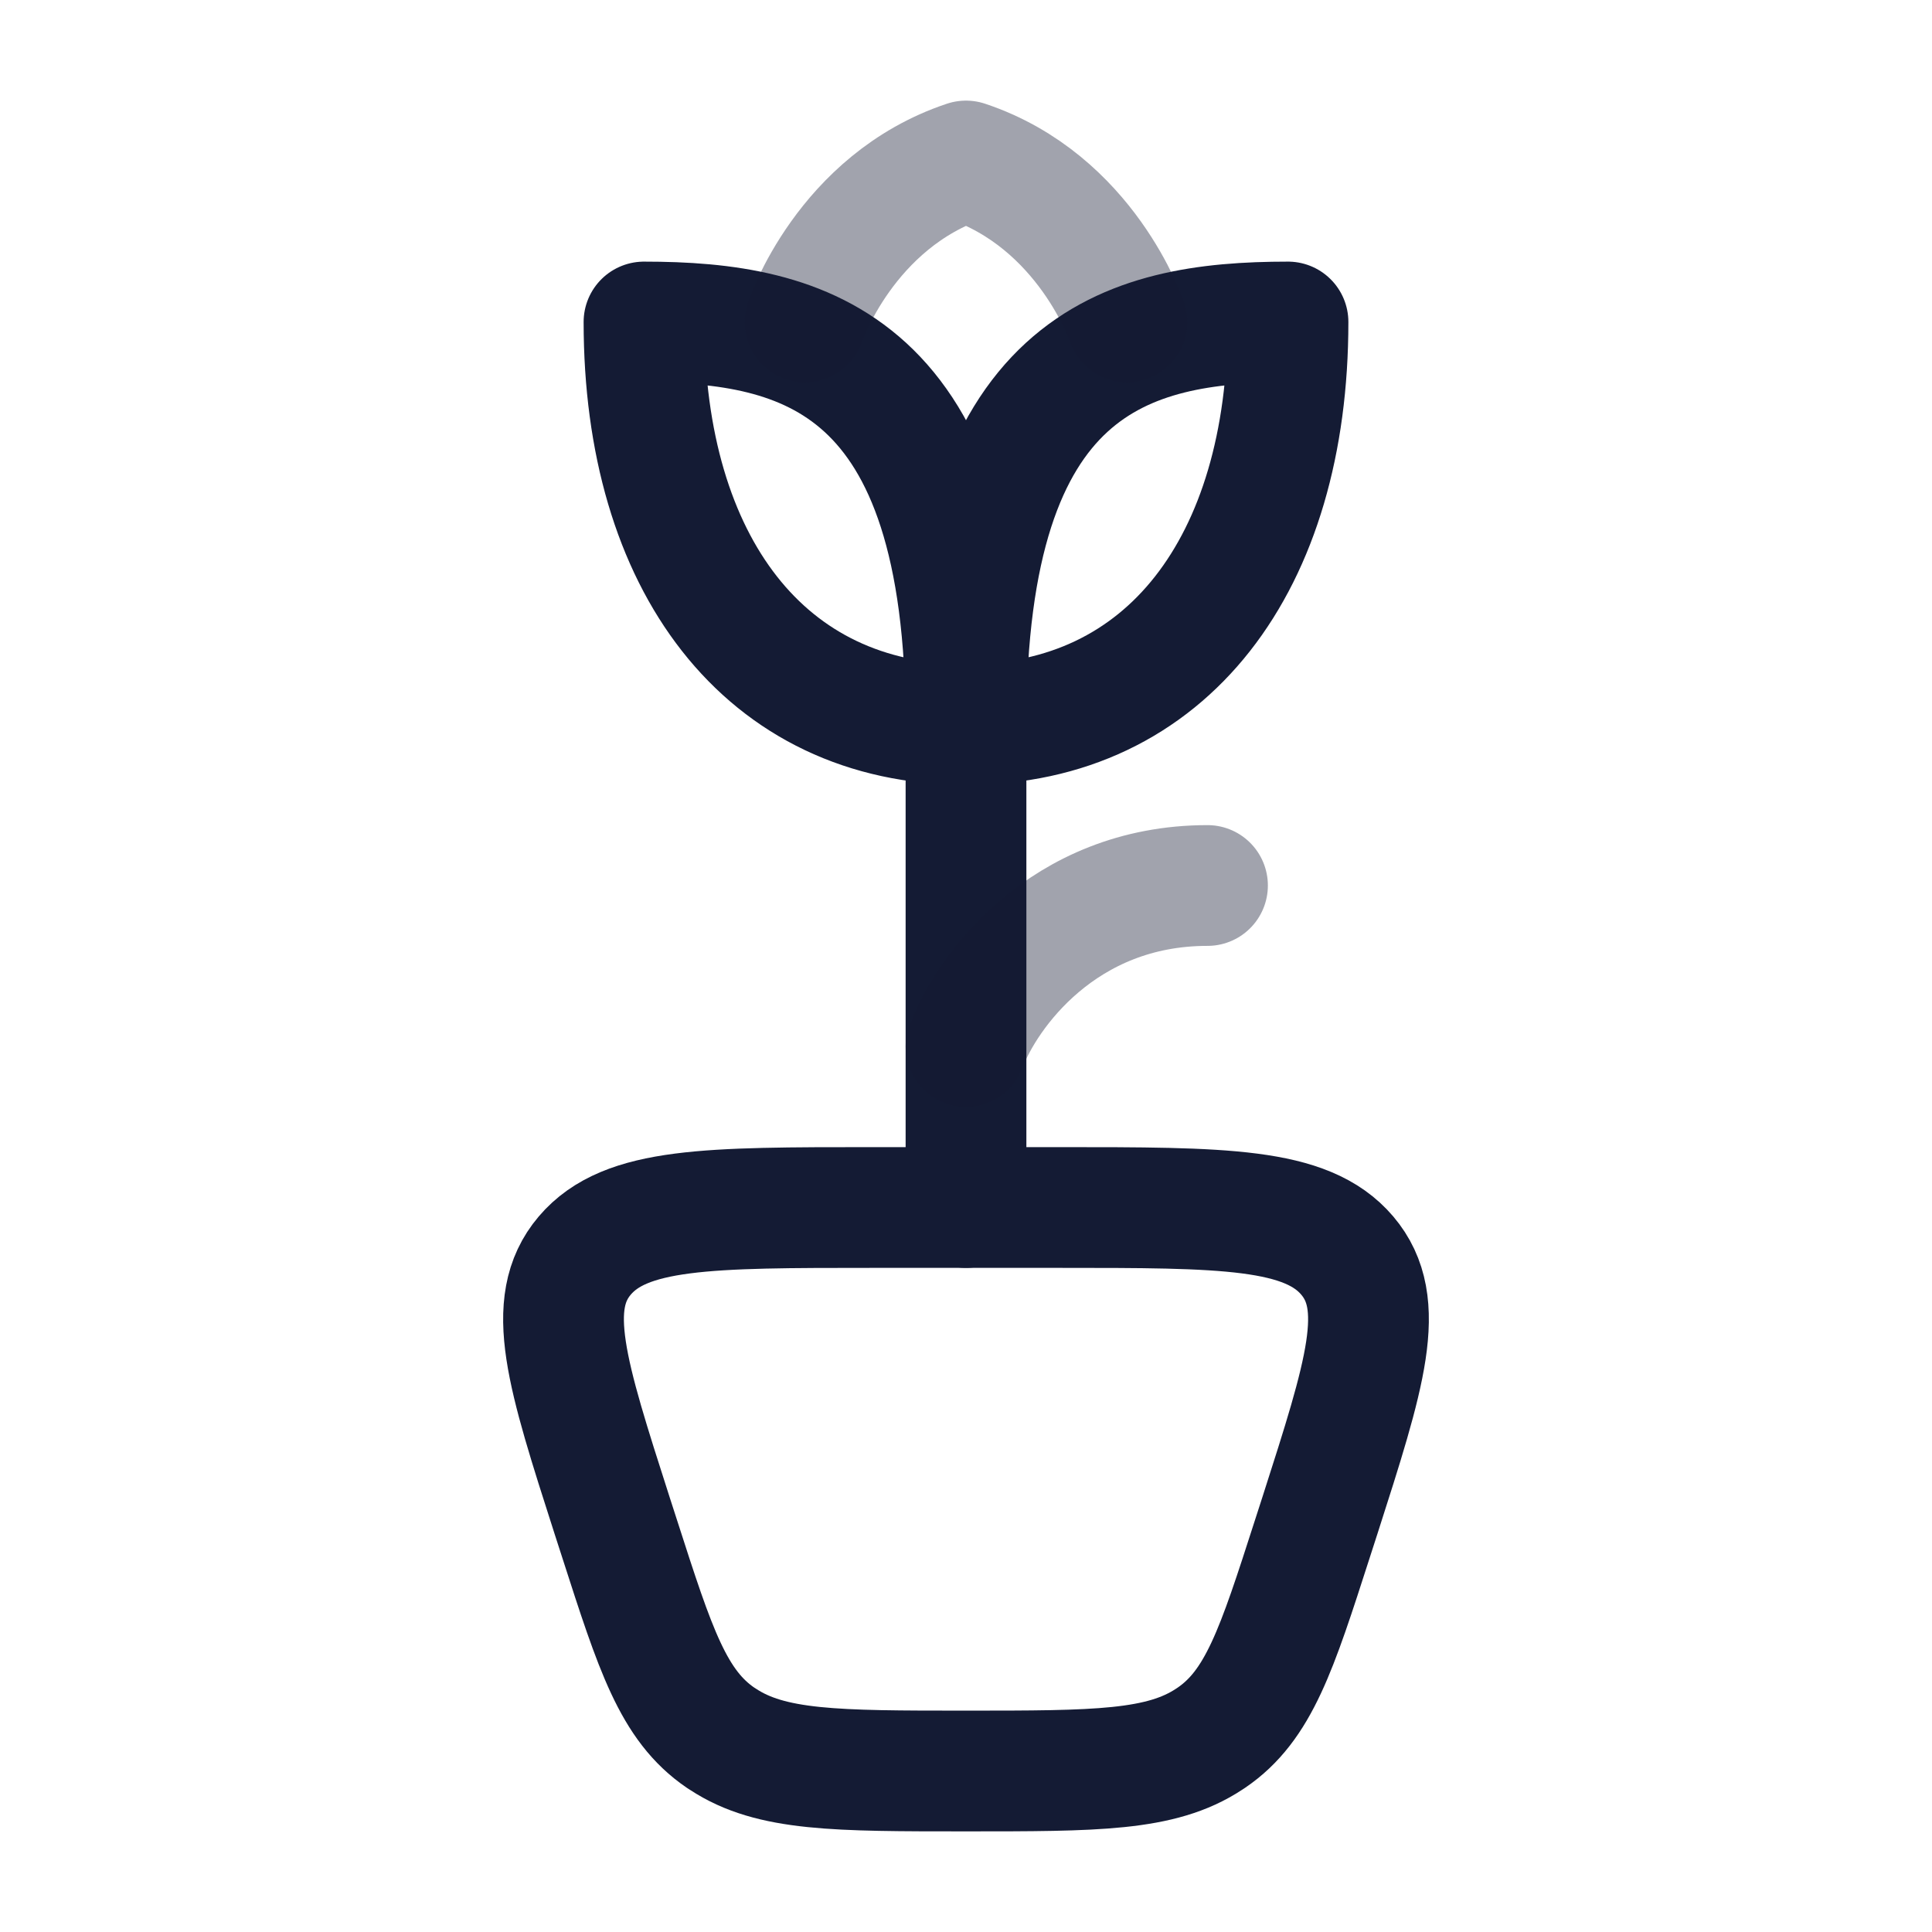 <svg width="24" height="24" viewBox="0 0 24 24" fill="none" xmlns="http://www.w3.org/2000/svg">
<path d="M12 9C12 4.5 14 4 16 4C16 7 14.5 9 12 9ZM12 9C12 4.5 10 4 8 4C8 7 9.5 9 12 9Z" stroke="#141B34" stroke-width="1.5" stroke-linecap="round" stroke-linejoin="round"/>
<path opacity="0.4" d="M10 4C10 4 10.5 2.5 12 2C13.5 2.5 14 4 14 4" stroke="#141B34" stroke-width="1.5" stroke-linecap="round" stroke-linejoin="round"/>
<path d="M12 9V15" stroke="#141B34" stroke-width="1.5" stroke-linecap="round" stroke-linejoin="round"/>
<path opacity="0.4" d="M12 13C12.25 12.333 13.2 11 15 11" stroke="#141B34" stroke-width="1.5" stroke-linecap="round" stroke-linejoin="round"/>
<path d="M13.151 15H10.849C8.797 15 7.771 15 7.264 15.597C6.758 16.193 7.04 17.07 7.603 18.824L7.697 19.115C8.141 20.495 8.363 21.186 8.953 21.588L8.98 21.605C9.578 22 10.385 22 12 22C13.615 22 14.422 22 15.02 21.605L15.046 21.588C15.637 21.186 15.859 20.495 16.303 19.115L16.397 18.824C16.96 17.07 17.242 16.193 16.736 15.597C16.229 15 15.203 15 13.151 15Z" stroke="#141B34" stroke-width="1.5" stroke-linecap="round" stroke-linejoin="round"/>
</svg>
